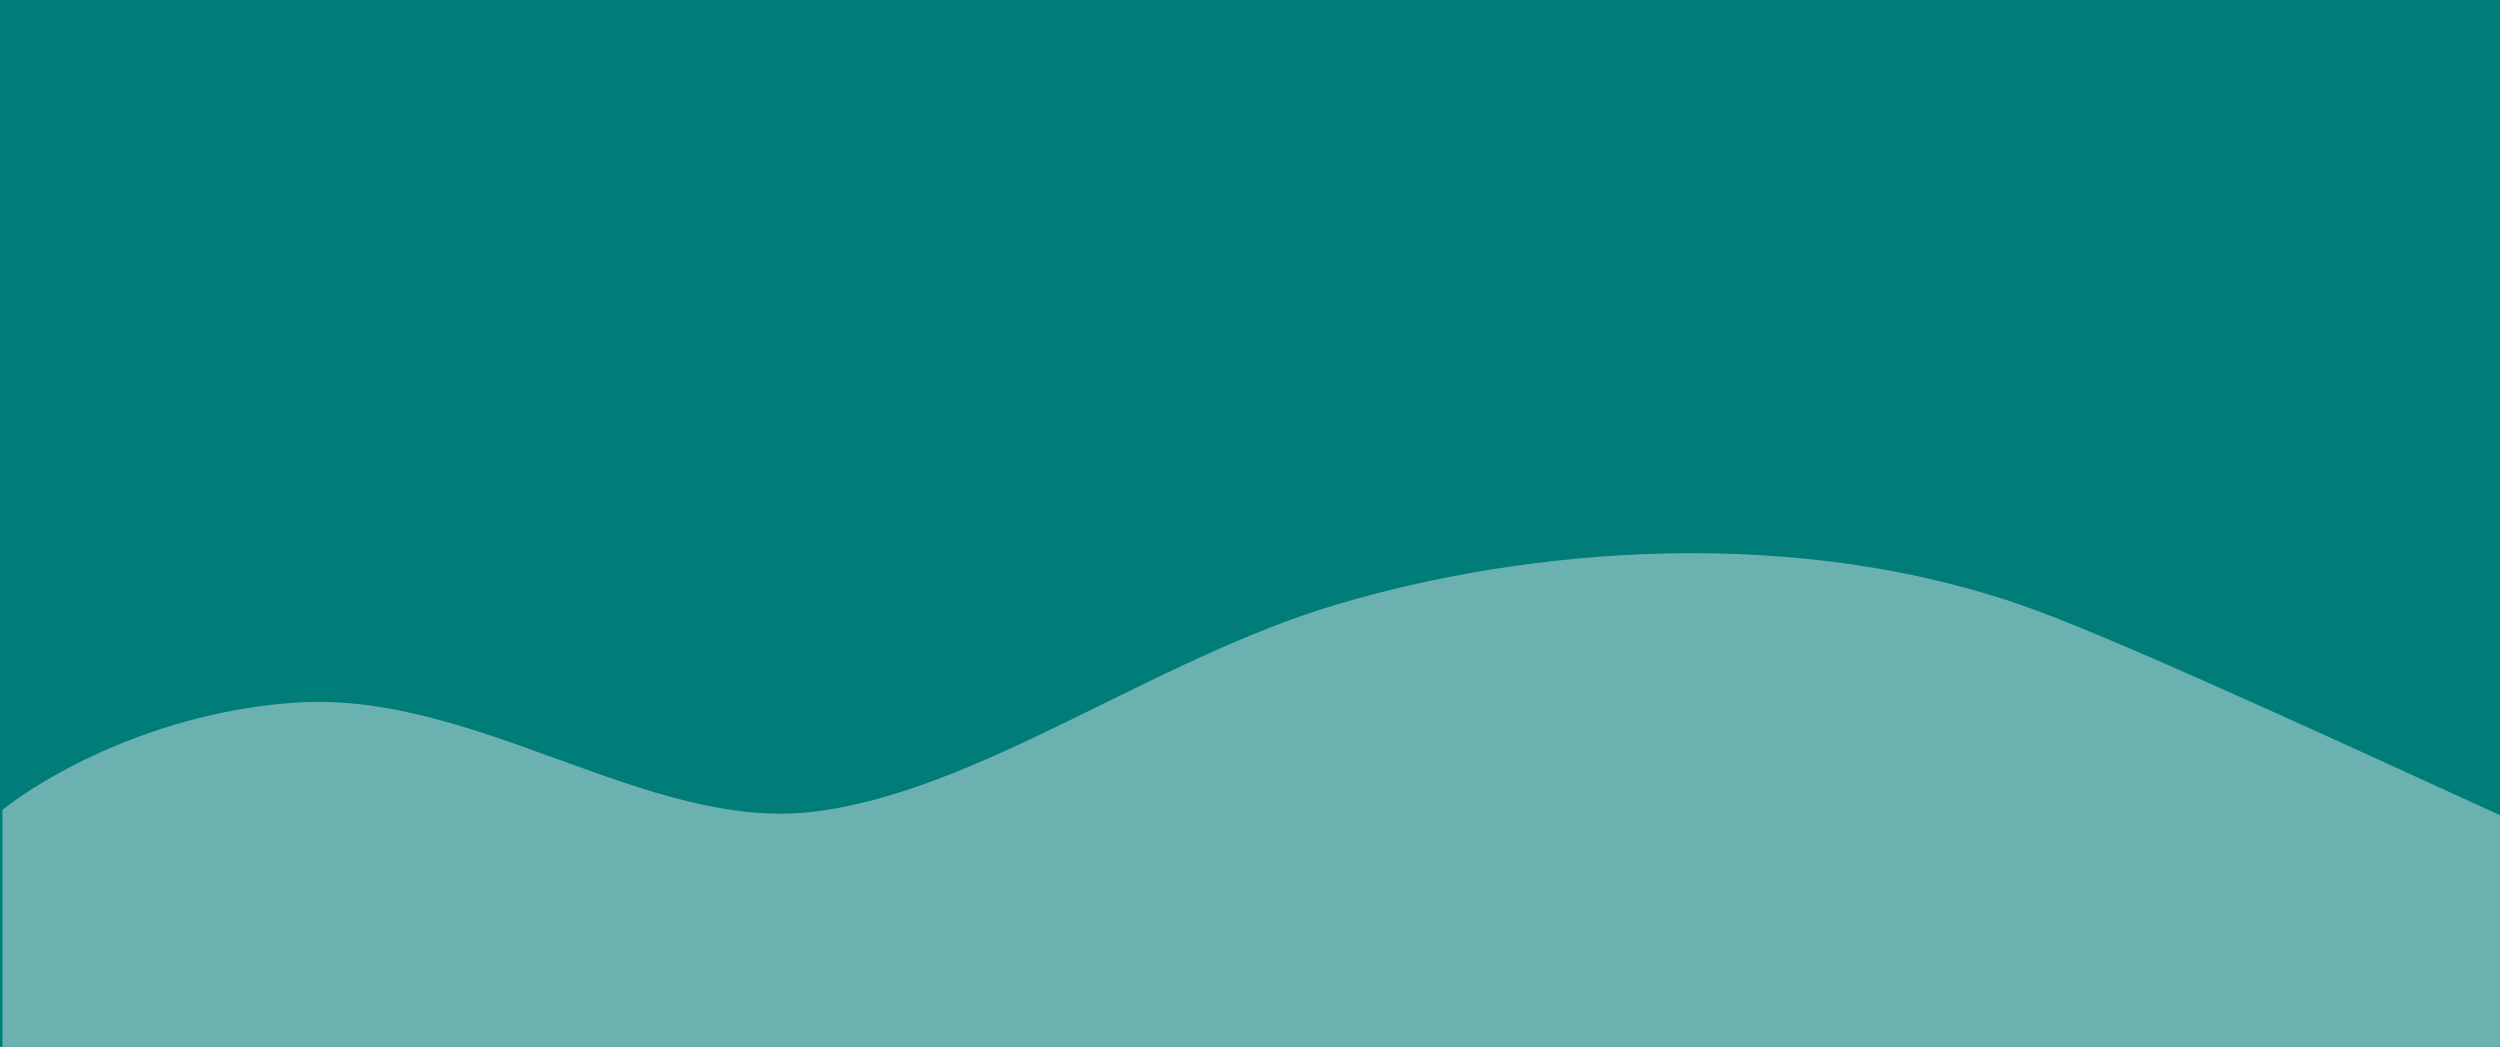 <svg width="1514" height="634" viewBox="0 0 1514 634" fill="none" xmlns="http://www.w3.org/2000/svg">
<rect width="1514" height="634" fill="#007C79"/>
<path d="M491.649 491.682C392.018 503.134 288.381 418.486 179.737 425.457C94.59 430.921 26.517 470.282 1.502 490.451V634H1514V493.673C1441.24 460.478 1295.31 392.885 1235.63 370.578C1087.94 315.373 920.716 332.843 809.069 366.204C697.421 399.565 591.281 480.229 491.649 491.682Z" fill="#6AB1AF"/>
</svg>
